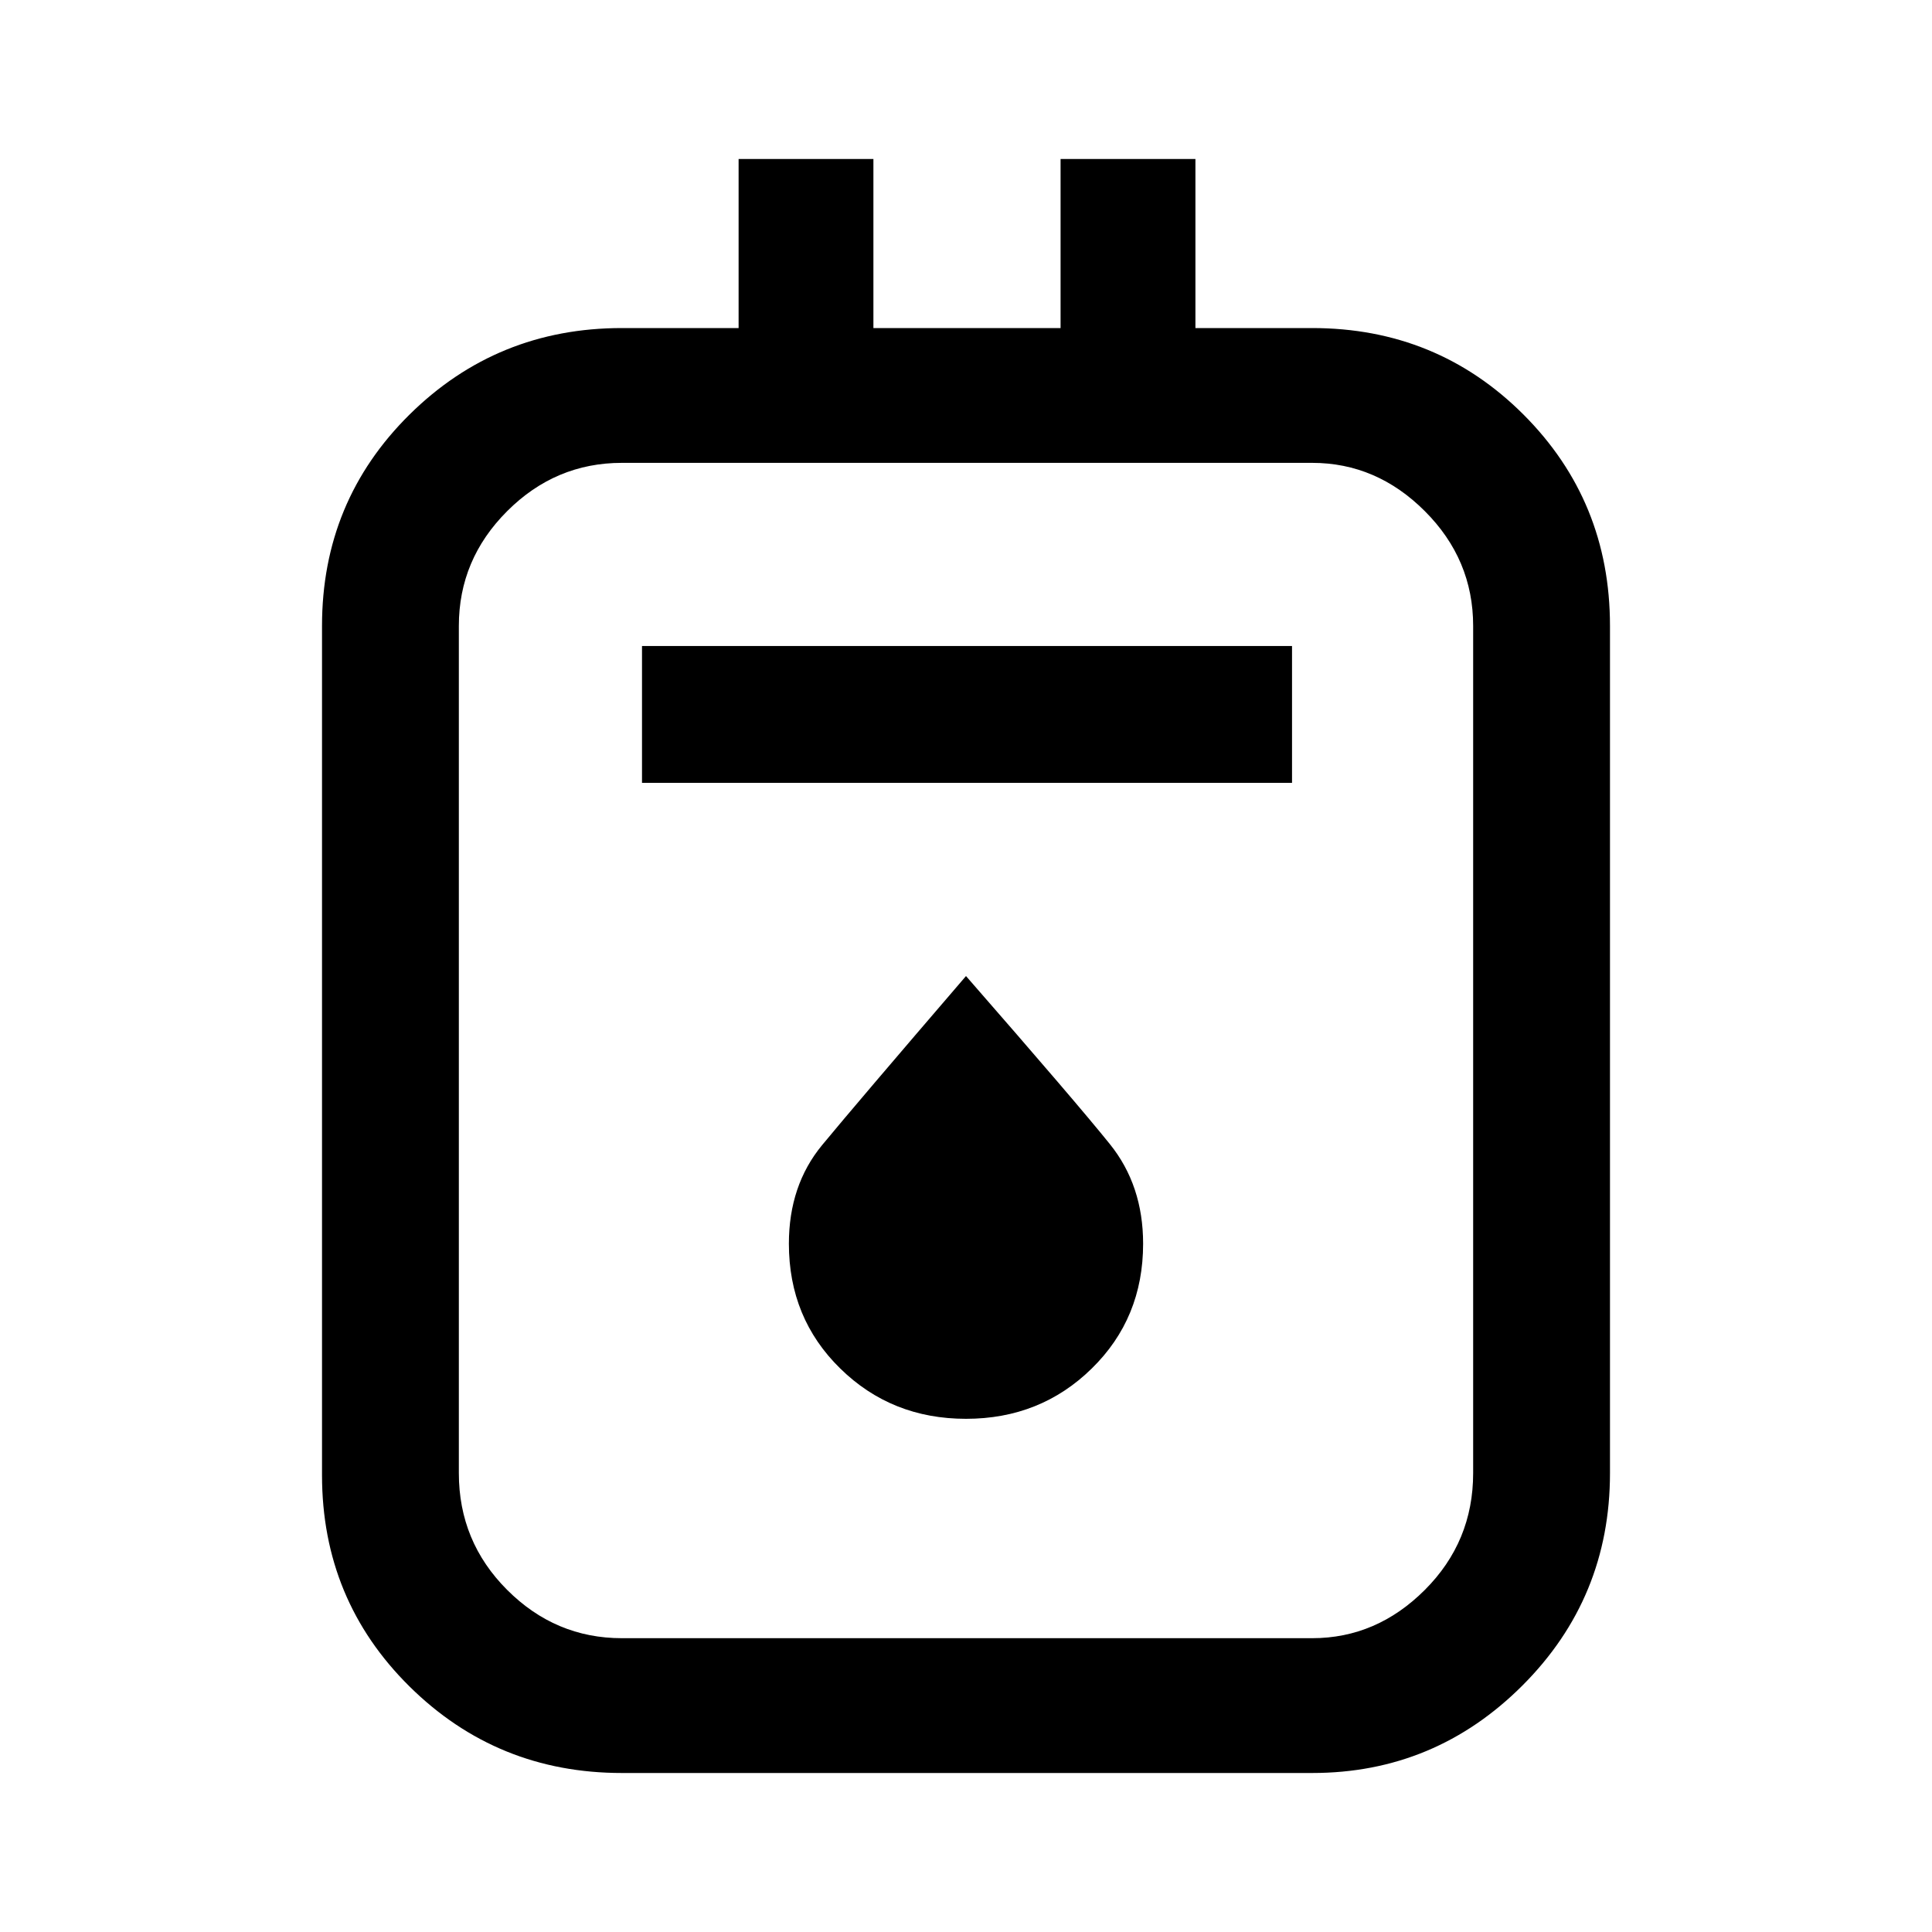 <svg xmlns="http://www.w3.org/2000/svg" height="40" width="40"><path d="M12.875 36.708q-2.583 0-4.396-1.791-1.812-1.792-1.812-4.375V12.958q0-2.583 1.812-4.375 1.813-1.791 4.396-1.791h2.417v-3.5h2.791v3.5h3.875v-3.5h2.792v3.5h2.417q2.583 0 4.375 1.791 1.791 1.792 1.791 4.375V30.5q0 2.583-1.812 4.396-1.813 1.812-4.354 1.812Zm0-2.791h14.292q1.333 0 2.333-1 1-1 1-2.417V12.958q0-1.375-1-2.375t-2.333-1H12.875q-1.375 0-2.375 1t-1 2.375V30.5q0 1.417 1 2.417 1 1 2.375 1Zm.417-17.709H26.75v-2.833H13.292ZM20 29.375q1.542 0 2.604-1.042 1.063-1.041 1.063-2.583 0-1.208-.688-2.062-.687-.855-2.979-3.48-2.292 2.667-2.979 3.5-.688.834-.688 2.042 0 1.542 1.063 2.583 1.062 1.042 2.604 1.042ZM9.5 9.583V33.917 9.583Z"/></svg>
